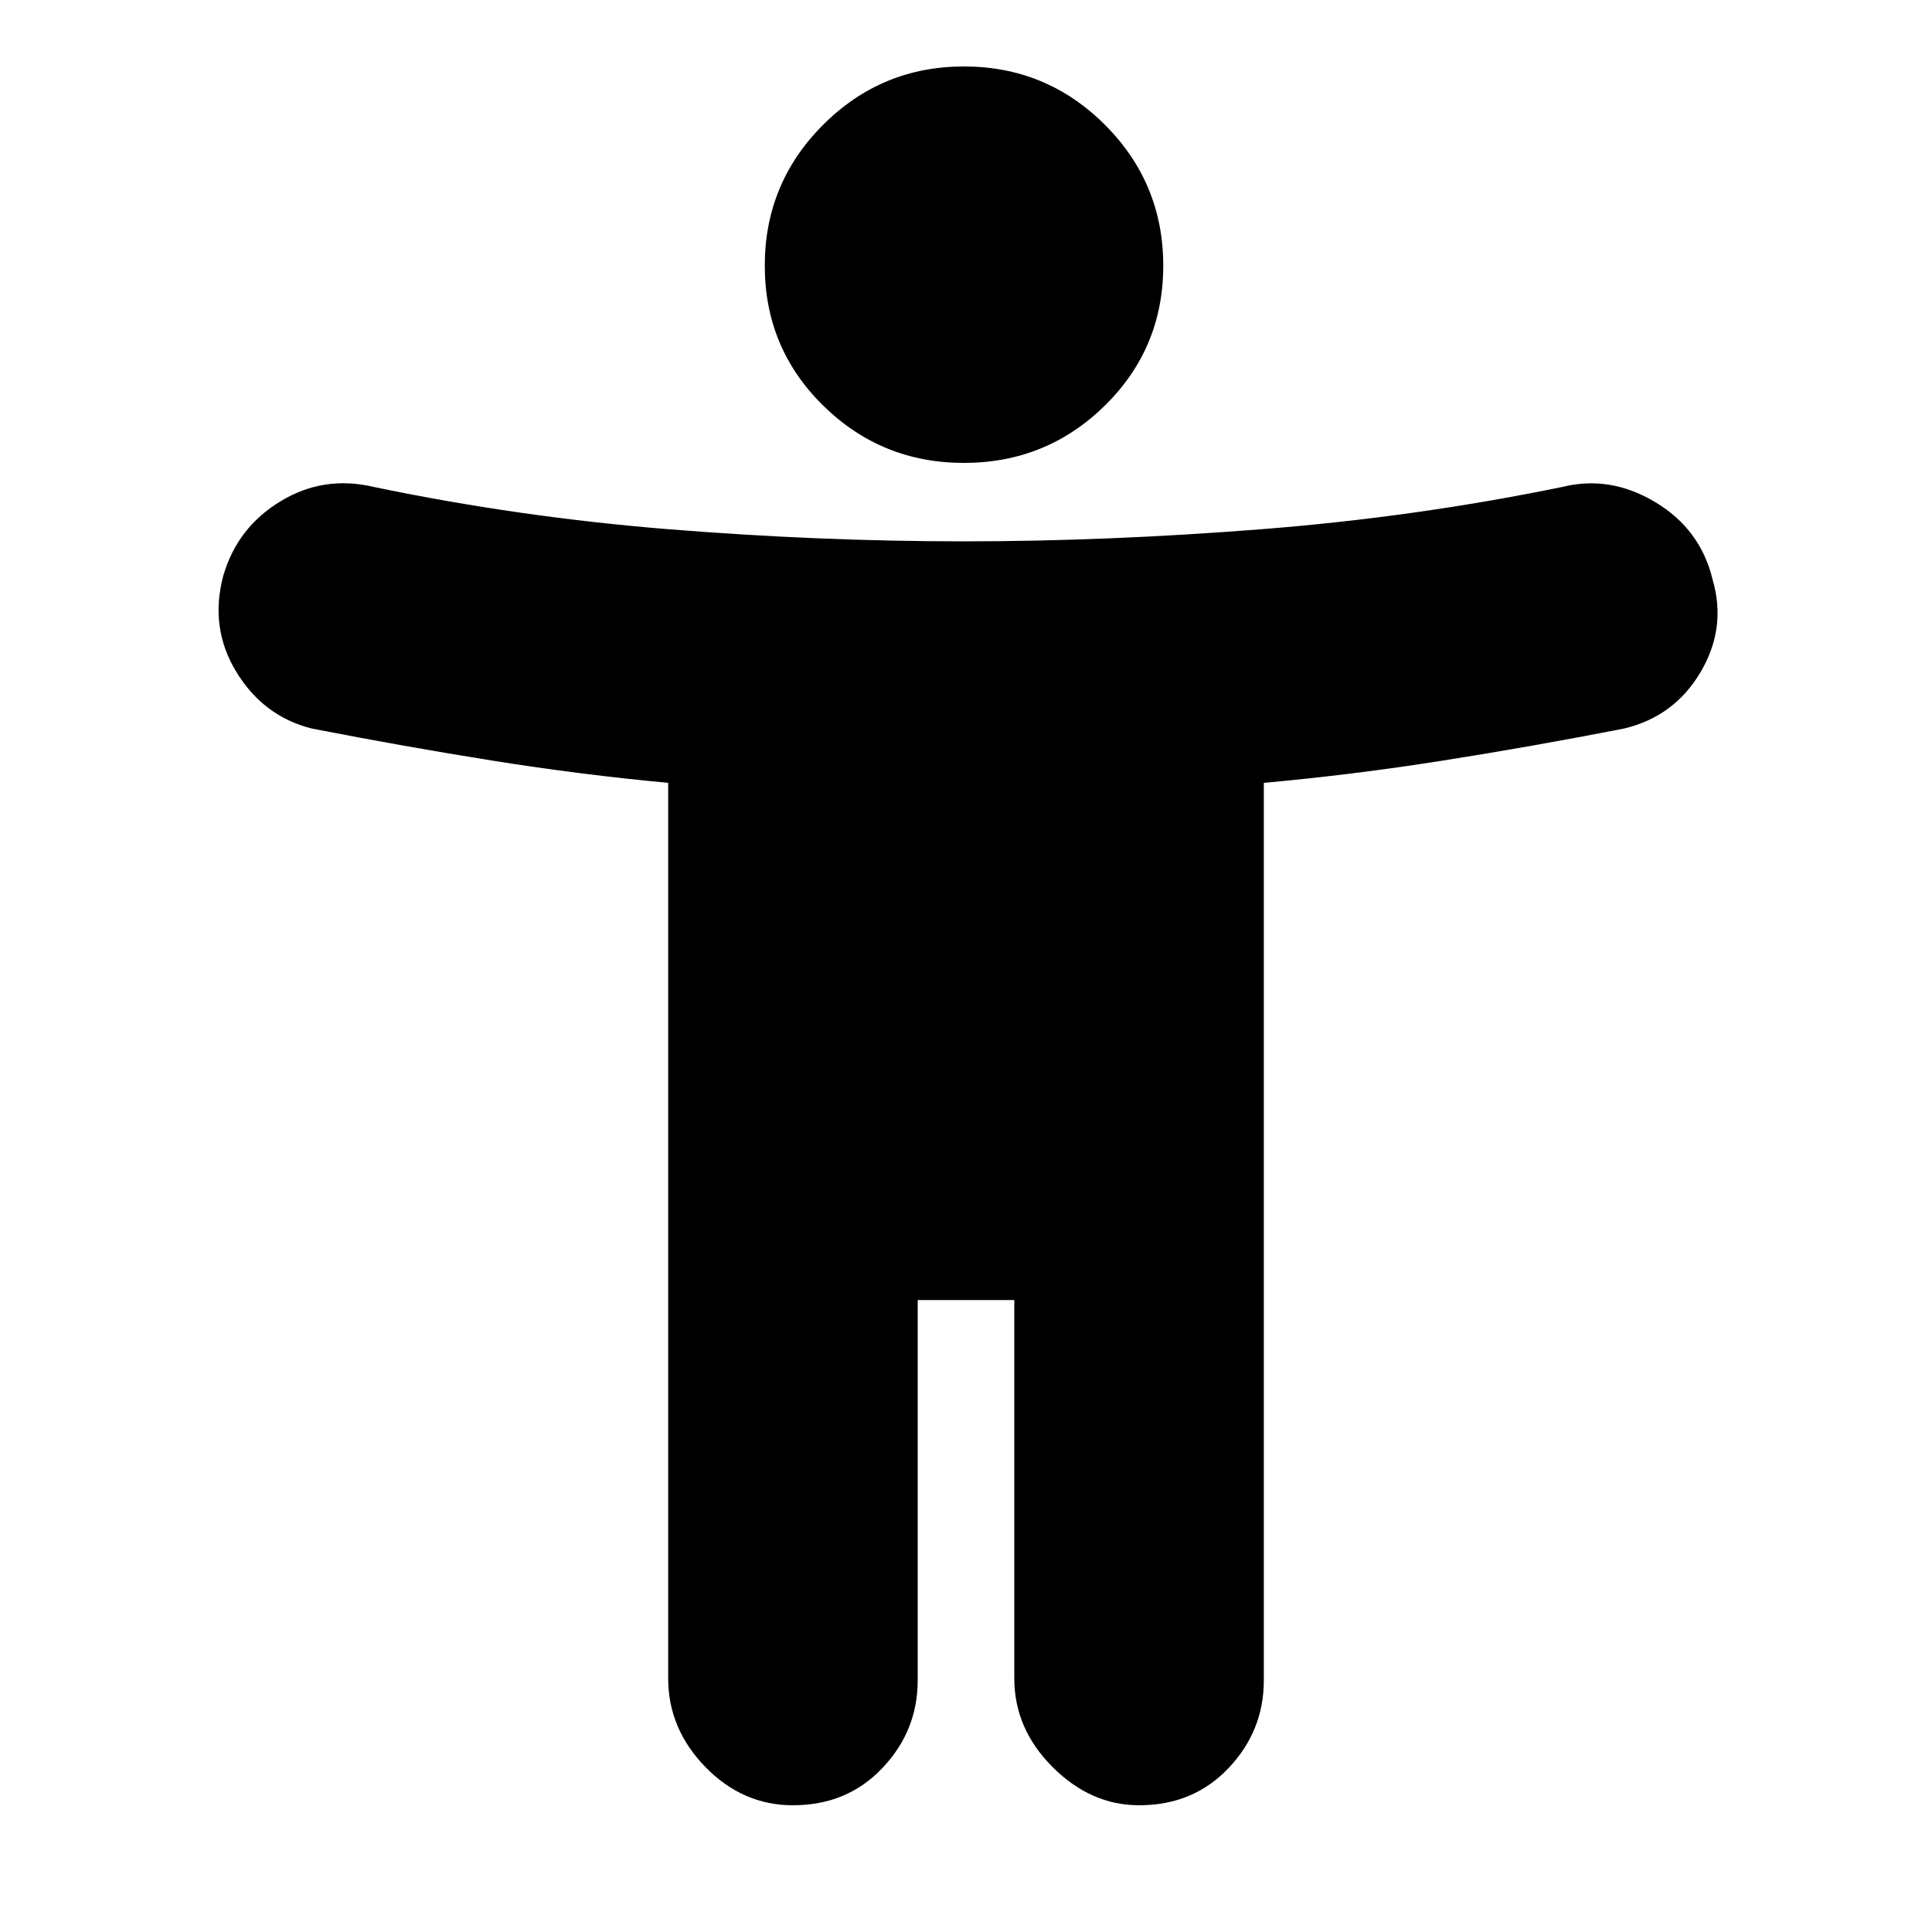 <svg xmlns="http://www.w3.org/2000/svg" height="20" width="20"><path d="M9.979 4.792q-.854 0-1.458-.594T7.917 2.75q0-.854.604-1.458T9.979.688q.854 0 1.459.604.604.604.604 1.458t-.604 1.448q-.605.594-1.459.594Zm6.833 2.75q-.958.187-1.885.333-.927.146-1.844.229v9.292q0 .521-.364.906-.365.386-.927.386-.5 0-.896-.396t-.396-.917v-3.917h-1v3.938q0 .521-.365.906-.364.386-.927.386-.52 0-.906-.396-.385-.396-.385-.917V8.104q-.896-.083-1.813-.229-.916-.146-1.875-.333-.5-.125-.781-.584-.281-.458-.136-1 .146-.5.594-.77.448-.271.969-.146 1.5.312 3.052.437t3.052.125q1.479 0 3.073-.125 1.594-.125 3.115-.437.5-.125.968.156.469.281.594.802.146.5-.125.958-.271.459-.792.584Z"/></svg>
